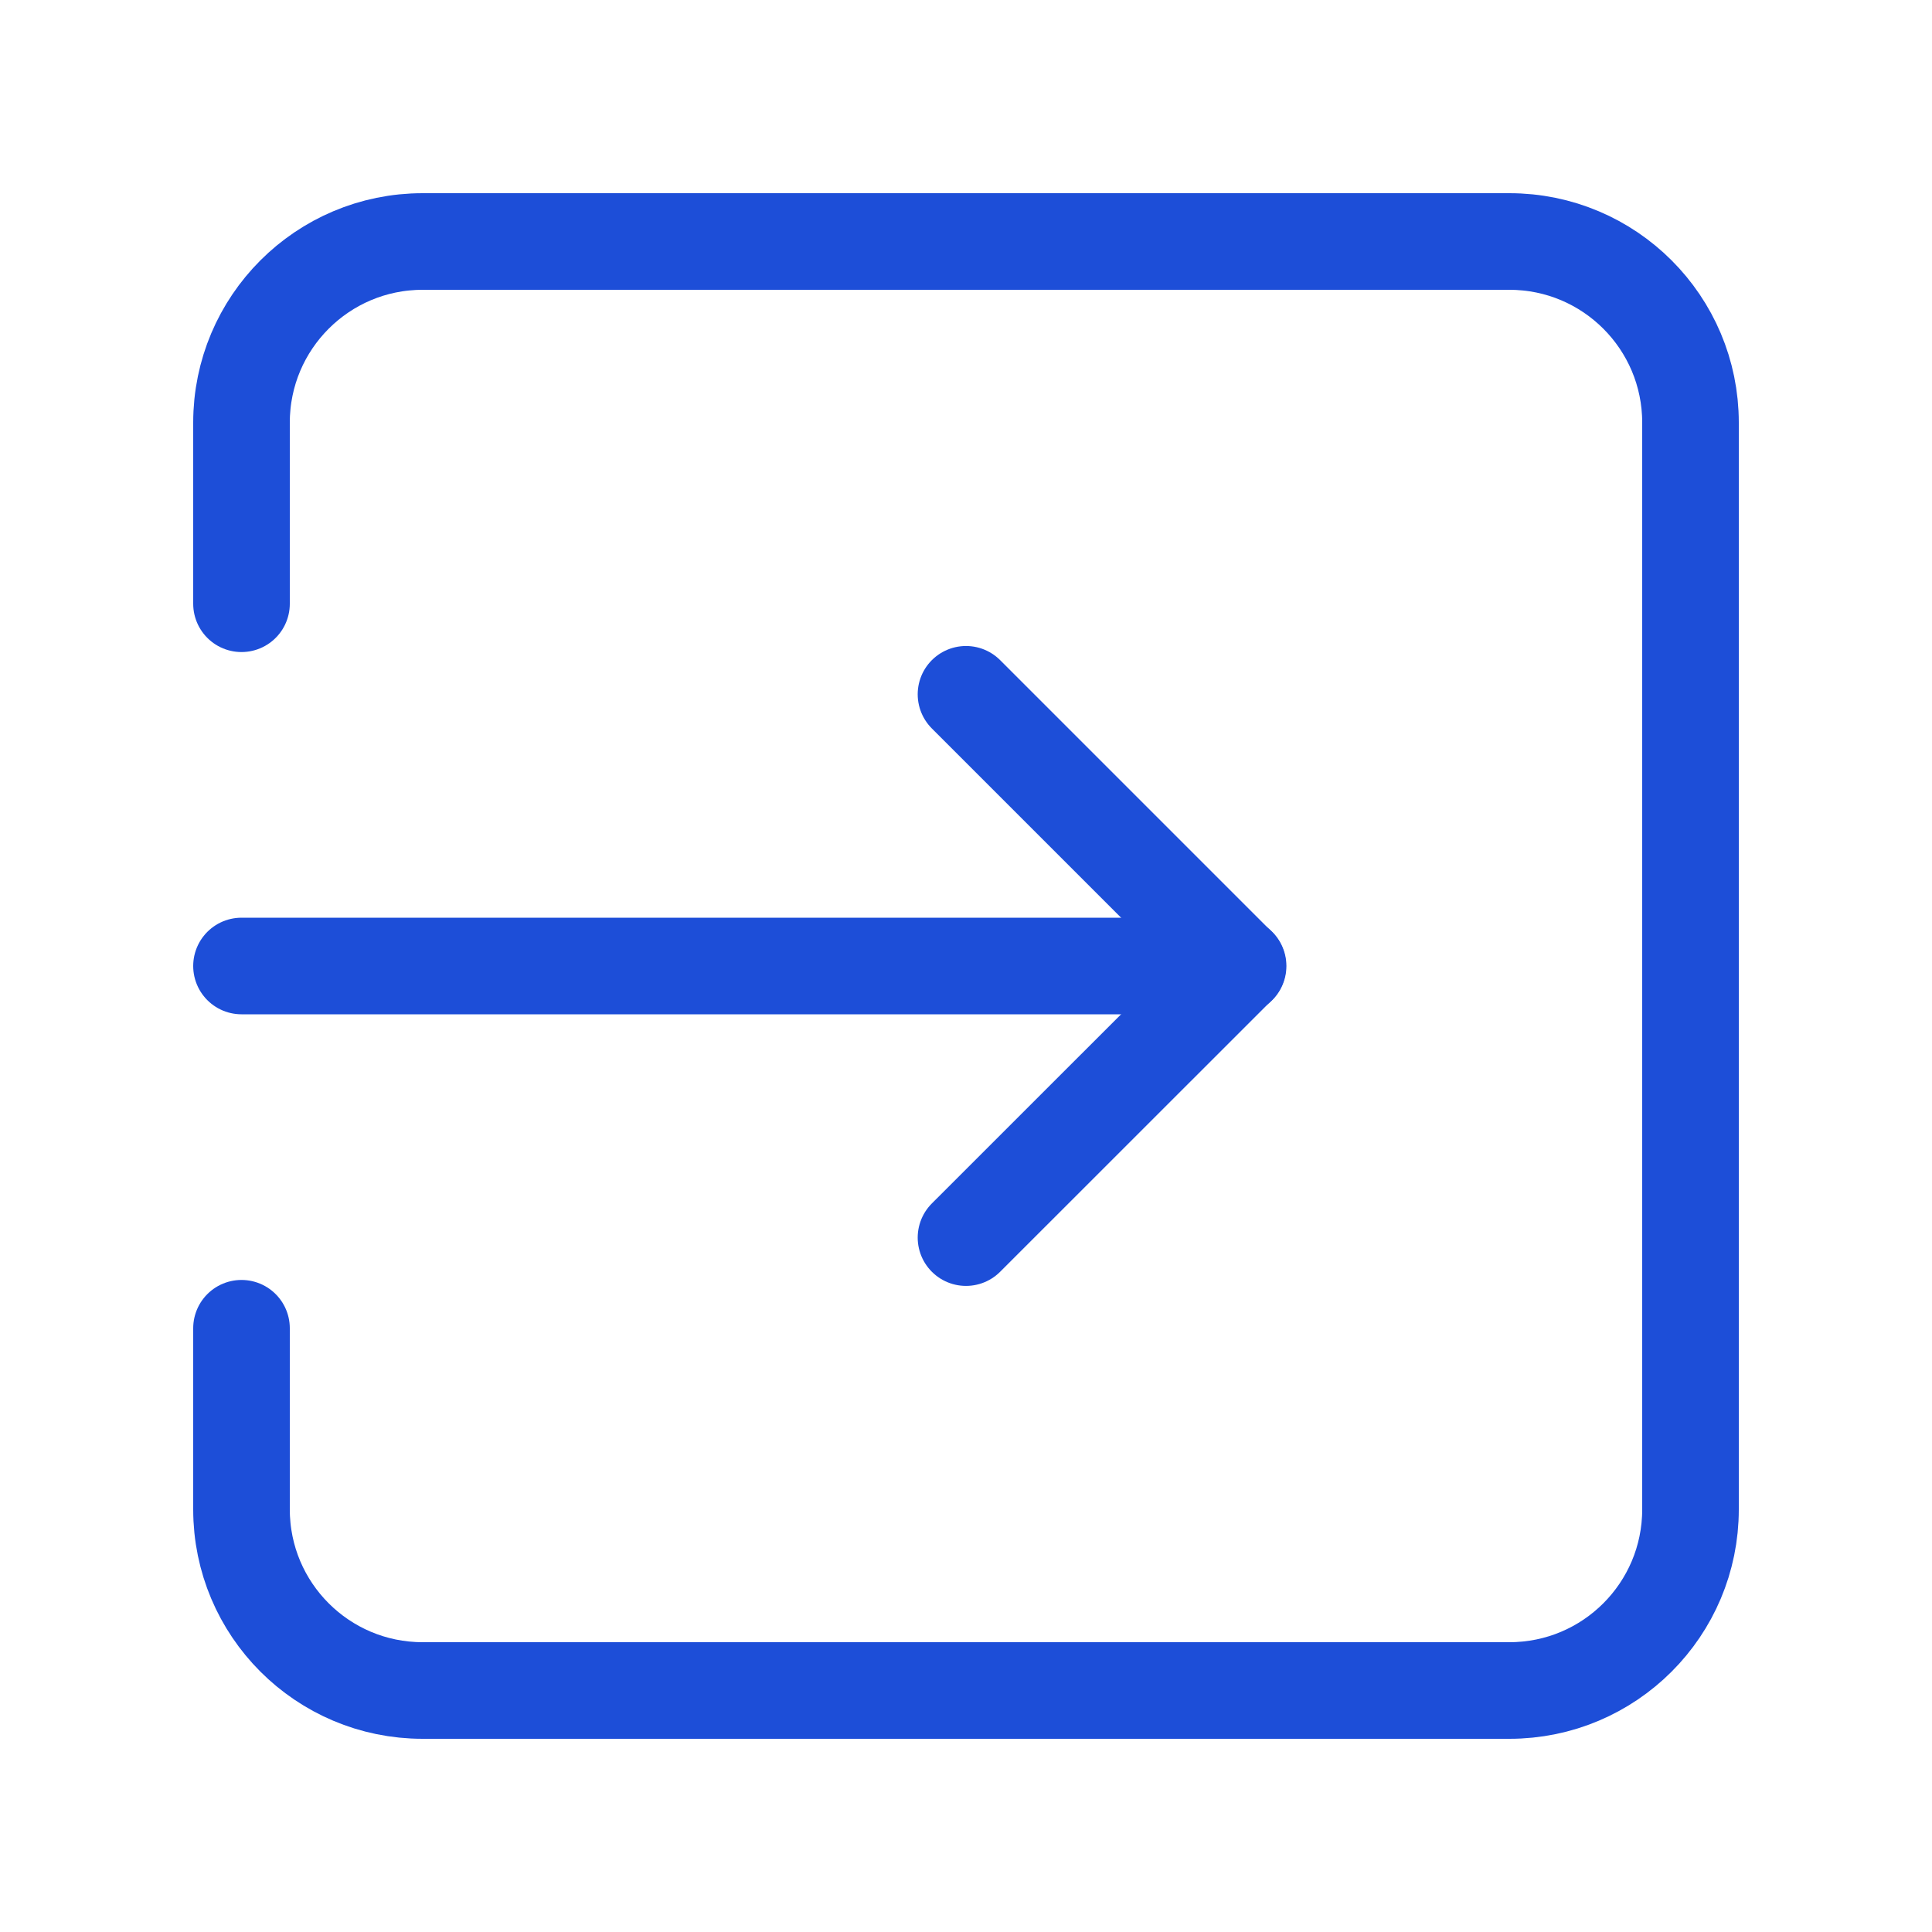 <svg width="60" height="60" viewBox="0 0 60 60" fill="none" xmlns="http://www.w3.org/2000/svg">
<path d="M38.45 30H7.5" stroke="#1D4ED8" stroke-width="3" stroke-linecap="round" stroke-linejoin="round"/>
<path d="M30 21.562L38.438 30L30 38.435" stroke="#1D4ED8" stroke-width="3" stroke-linecap="round" stroke-linejoin="round"/>
<path d="M7.5 41.25V46.875C7.5 49.983 10.018 52.5 13.125 52.5H46.875C49.983 52.5 52.5 49.983 52.5 46.875V13.125C52.5 10.018 49.983 7.5 46.875 7.5H13.125C10.018 7.5 7.5 10.018 7.5 13.125V18.75" stroke="#1D4ED8" stroke-width="3" stroke-linecap="round" stroke-linejoin="round"/>
</svg>
